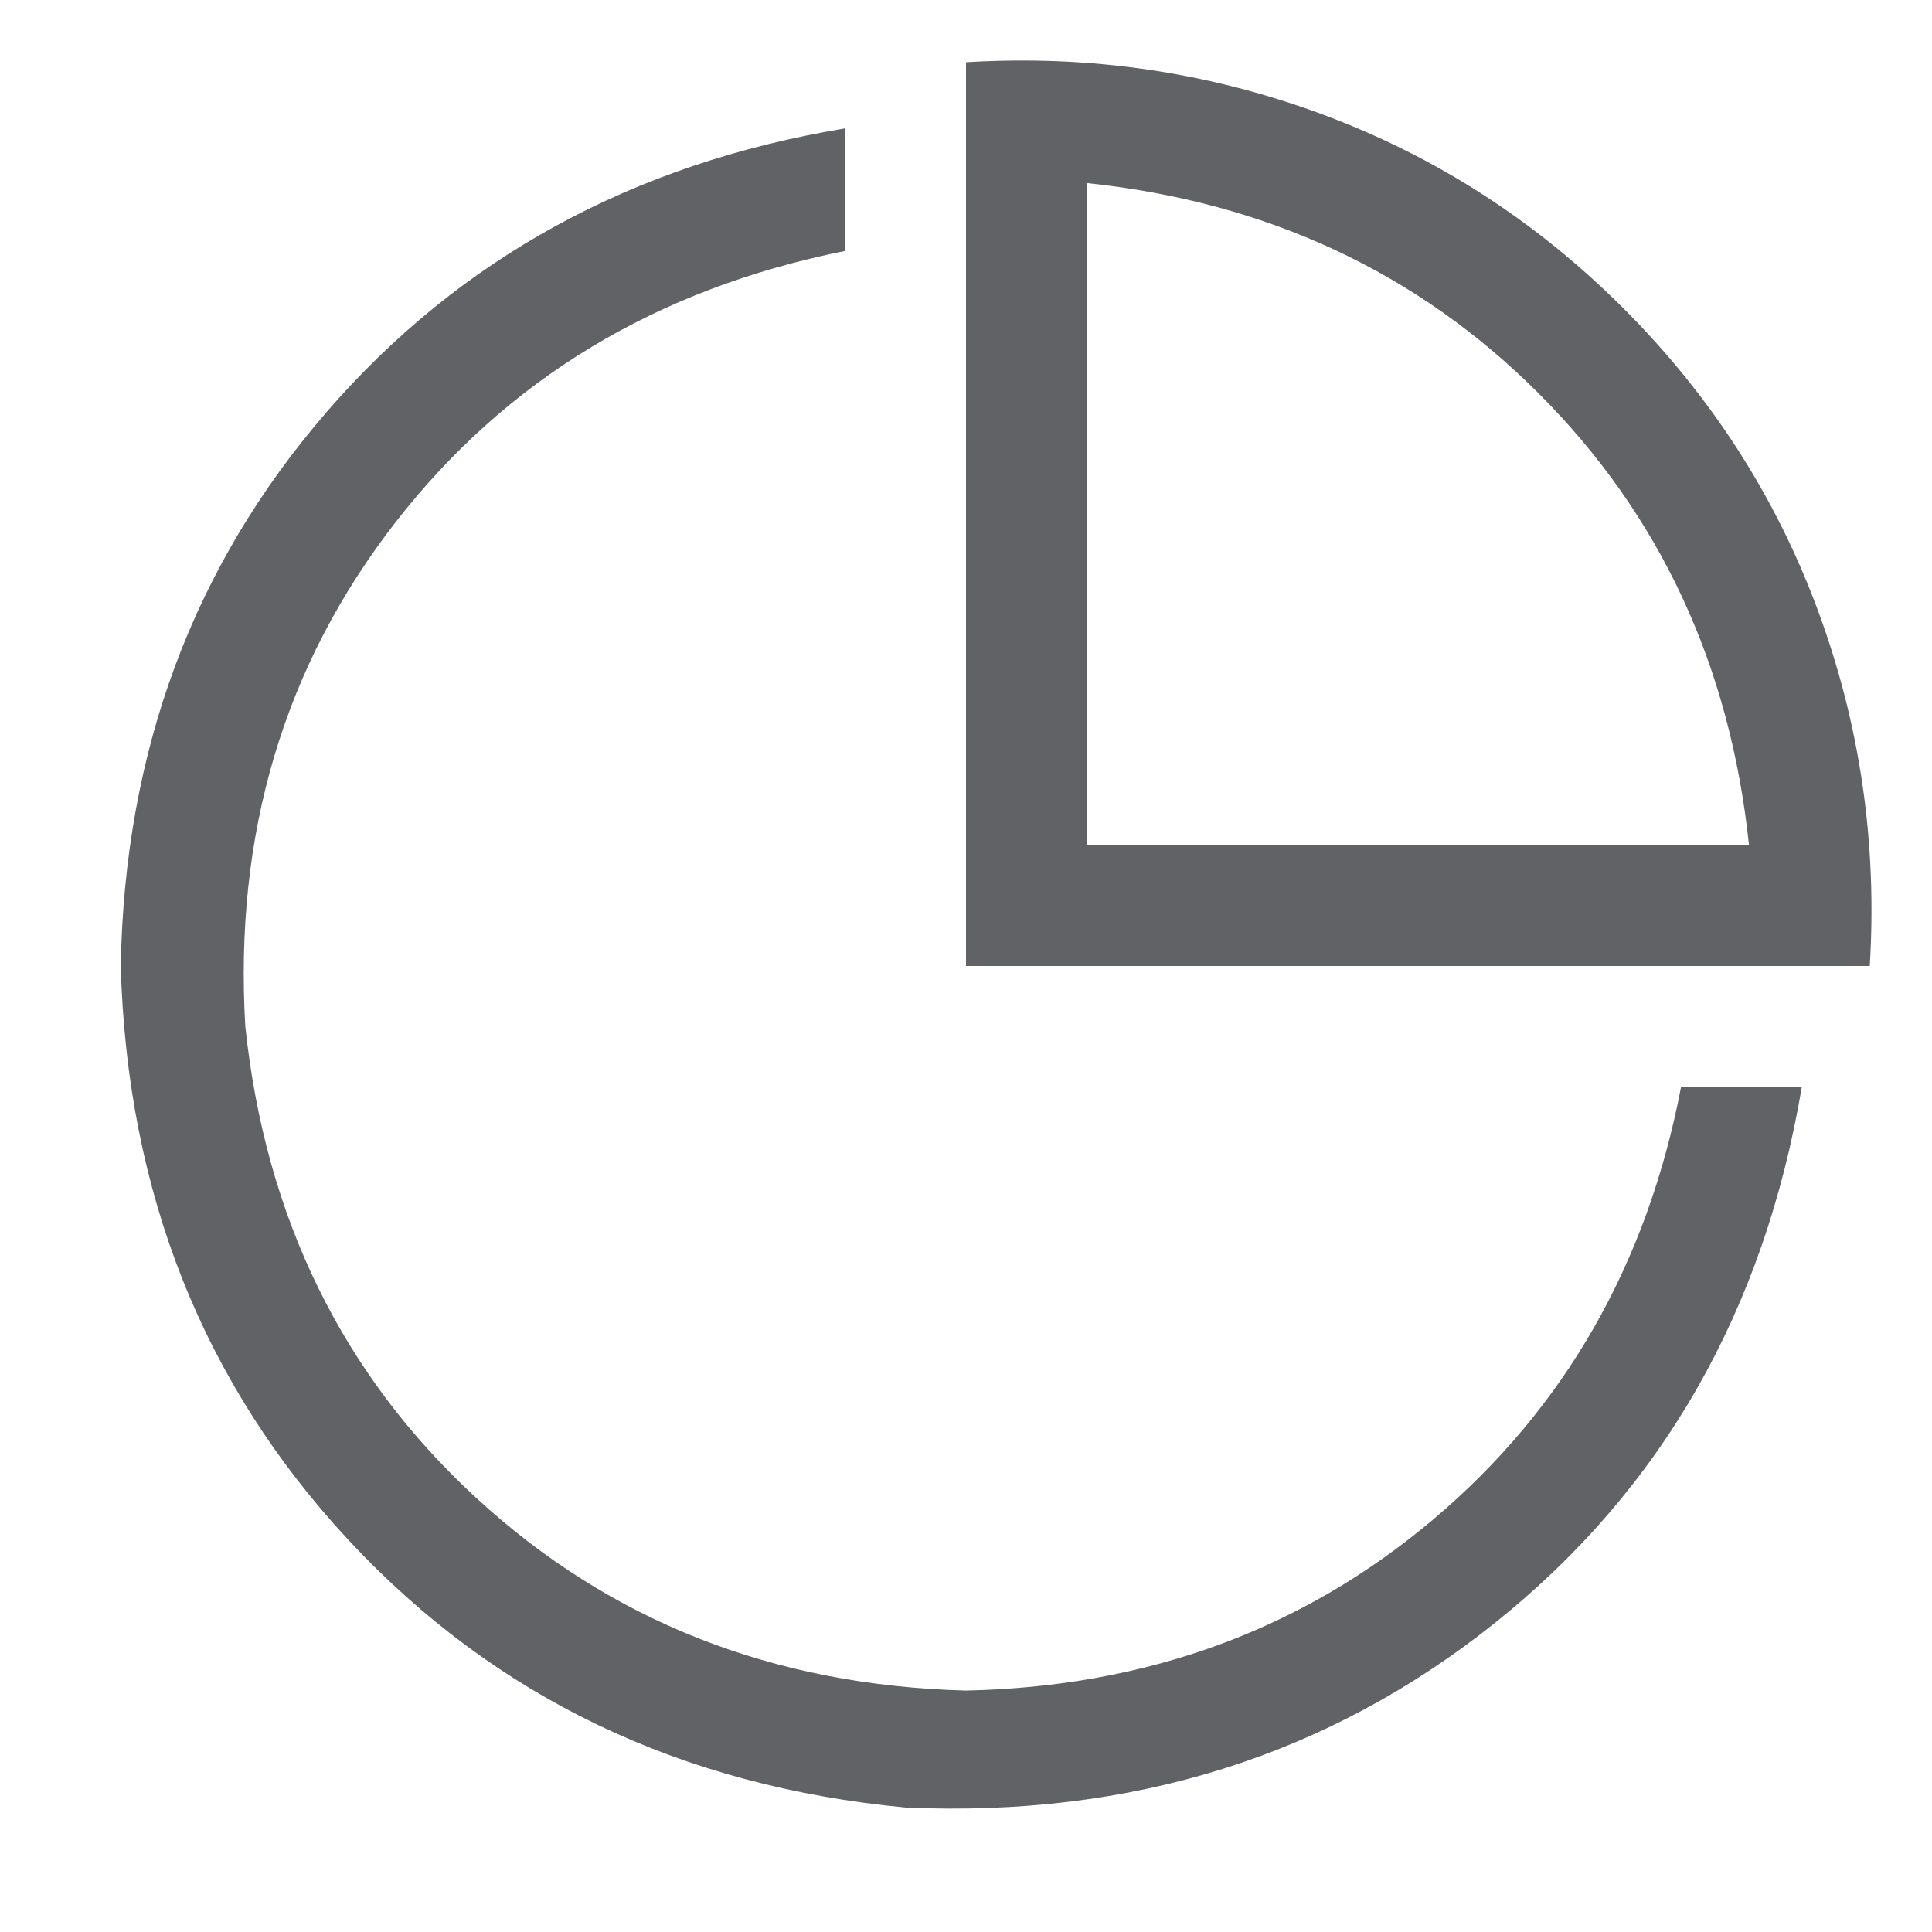 <?xml version="1.0" standalone="no"?><!DOCTYPE svg PUBLIC "-//W3C//DTD SVG 1.1//EN" "http://www.w3.org/Graphics/SVG/1.1/DTD/svg11.dtd"><svg class="icon" width="1000px" height="1000.00px" viewBox="0 0 1024 1024" version="1.1" xmlns="http://www.w3.org/2000/svg"><path fill="#606266" d="M448 68v64.992q-150.016 30.016-238.496 144T130.016 544q16 152 122.496 250.016T512 896.032q144-3.008 248-91.008t131.008-228.992h64q-30.016 178.016-162.496 284T480 958.048q-179.008-16.992-295.008-141.504T64 512.032q3.008-171.008 108.992-293.504T448 68.032z m128 28.992V448h351.008q-15.008-143.008-111.488-239.488t-239.488-111.488zM512 64v-31.008q98.016-6.016 188.512 27.488t160 103.008 103.008 160T991.008 512H512V64z" /></svg>